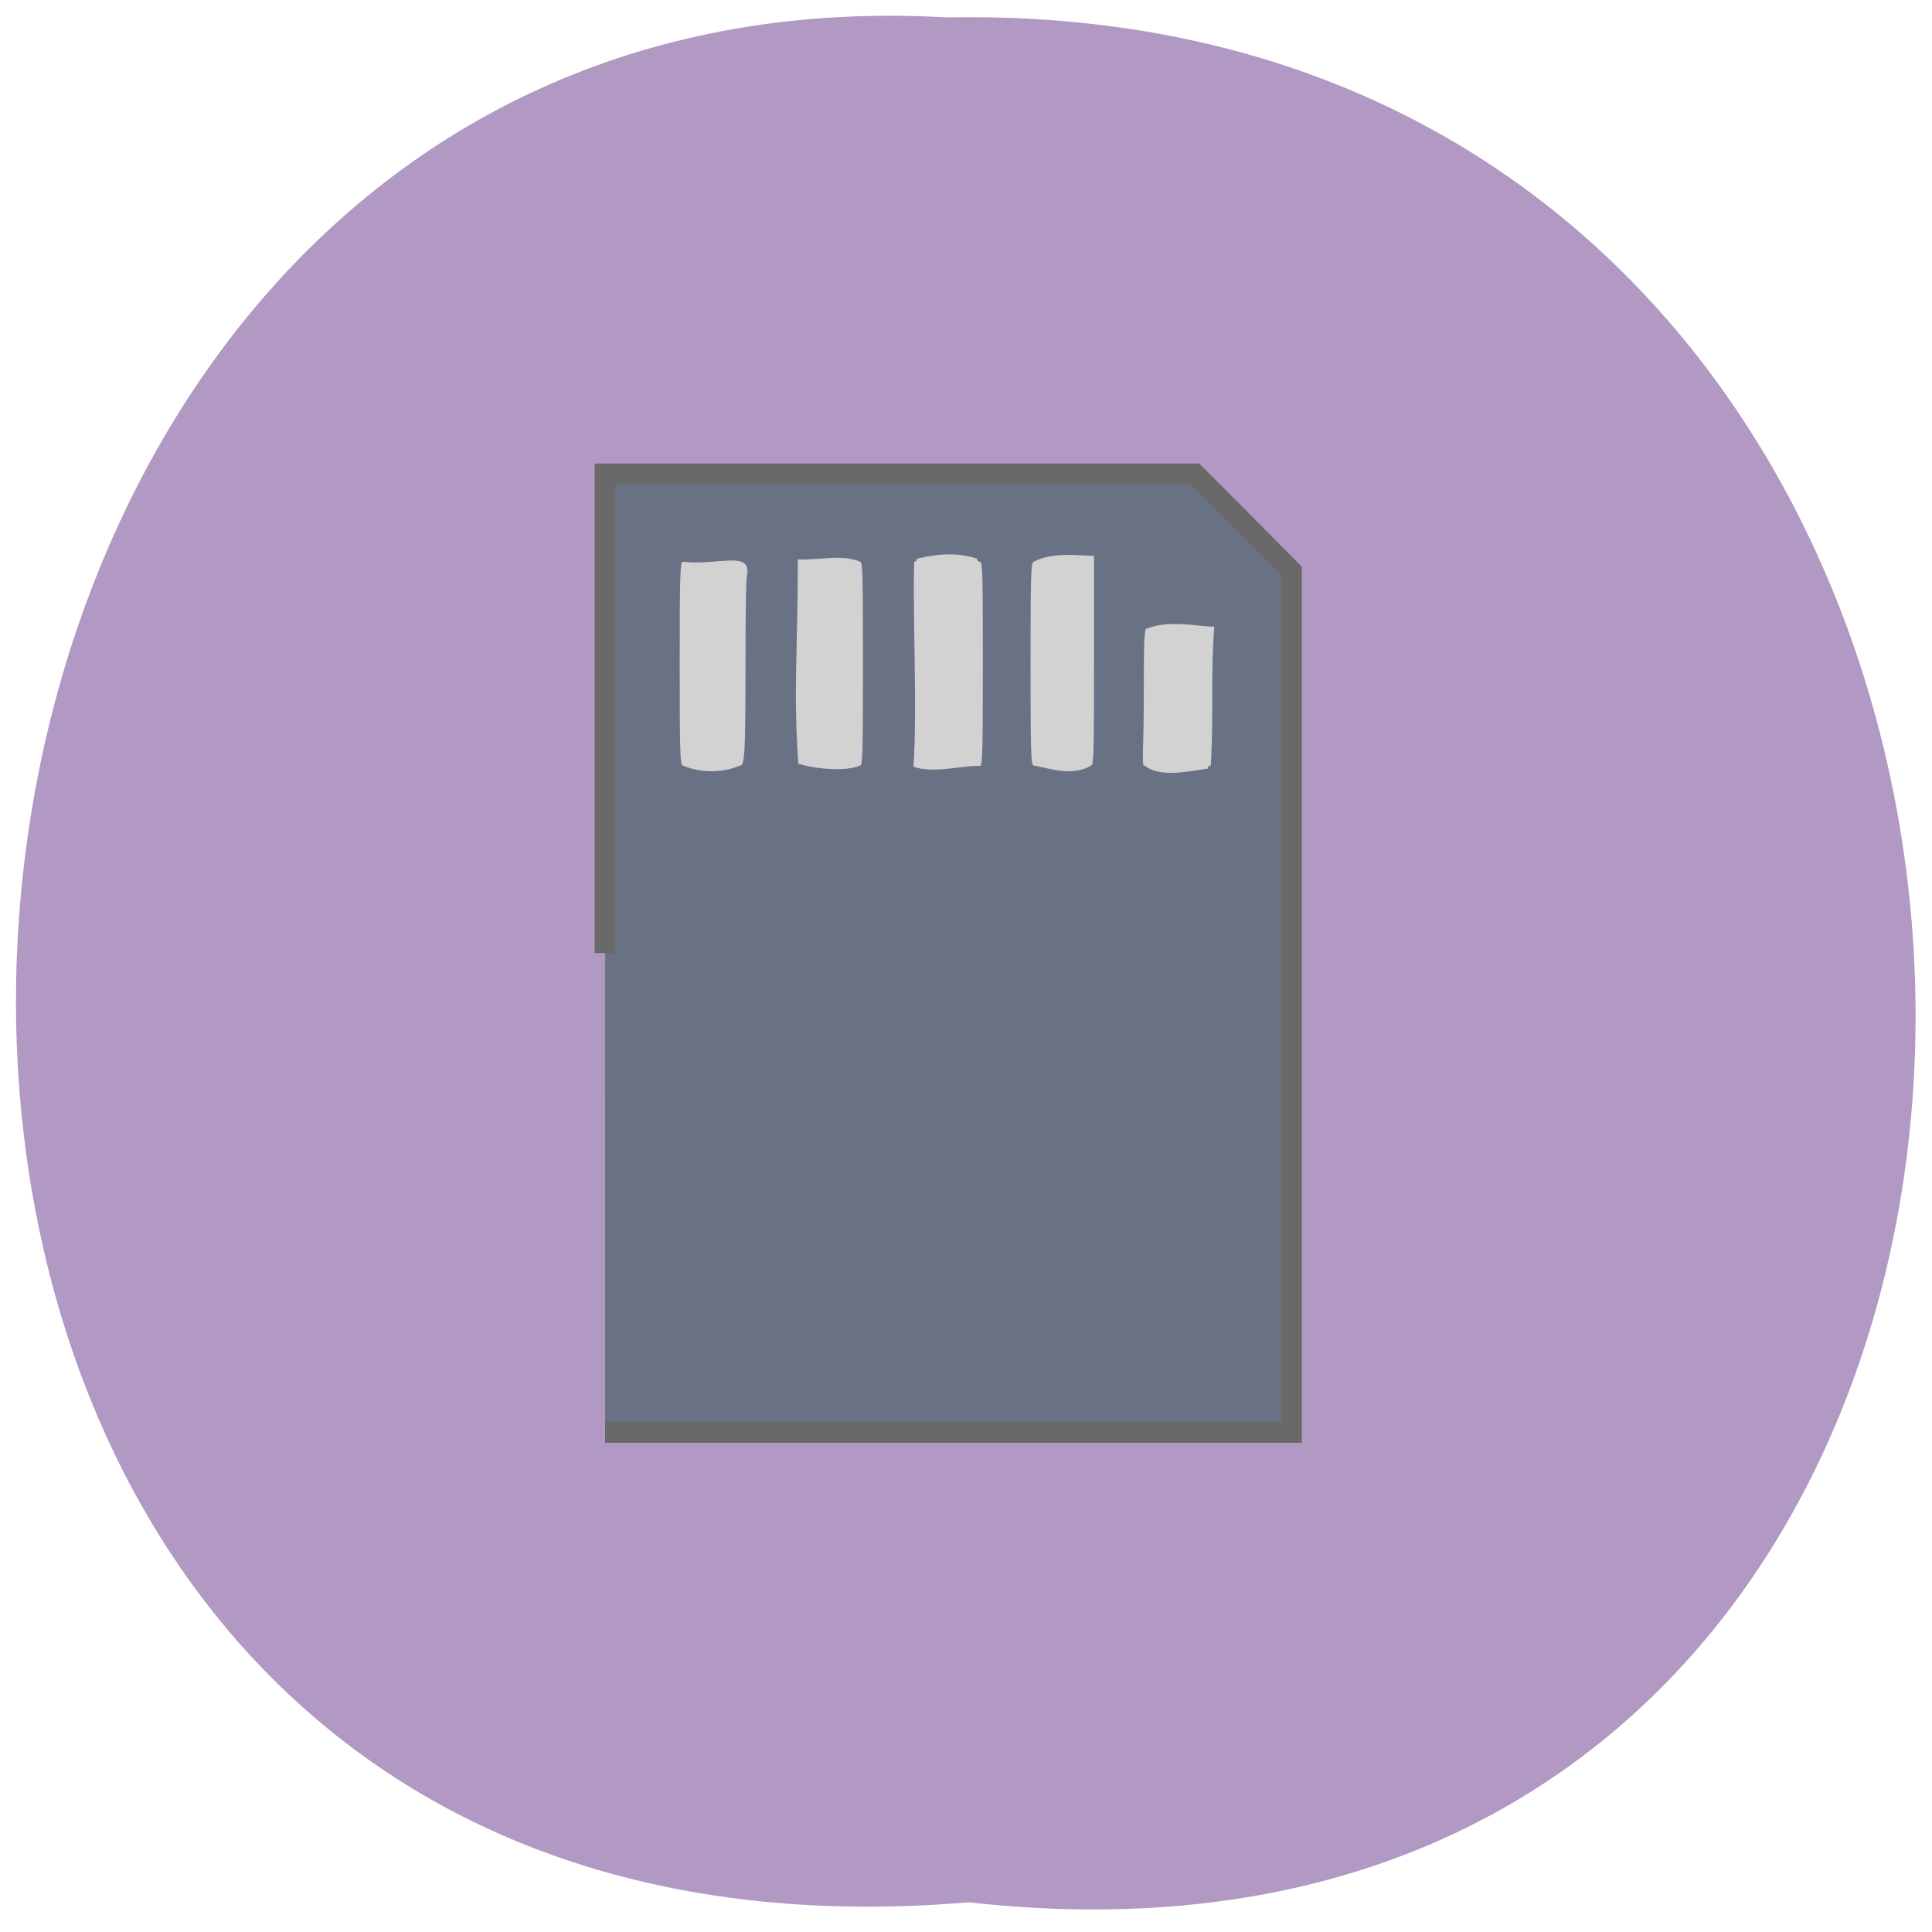 <svg xmlns="http://www.w3.org/2000/svg" viewBox="0 0 32 32"><path d="m 16.05 31.508 c 21.11 2.375 20.82 -31.625 -0.375 -31.22 c -19.715 -1.121 -21.492 33.07 0.375 31.22" fill="#b199c3"/><path d="m 80.37 925.61 v -63.99 h 79.45 l 6.489 6.465 l 6.489 6.496 v 115.05 h -92.42" transform="matrix(0.123 0 0 0.124 0.136 -98.99)" fill="#697184" stroke="#696969" stroke-width="2.795"/><g fill="#d2d2d2" fill-rule="evenodd"><path d="m 11.309 12.68 c -0.043 0 -0.051 -0.207 -0.051 -1.688 c 0 -1.477 0.008 -1.688 0.051 -1.688 c 0.586 0.066 1.109 -0.184 1.07 0.199 c -0.02 0 -0.031 0.5 -0.031 1.434 c 0 1.504 -0.012 1.742 -0.086 1.742 c -0.32 0.137 -0.688 0.117 -0.953 0"/><path d="m 13.223 12.648 c -0.086 -1.199 -0.008 -1.895 -0.008 -3.383 c 0.375 0.016 0.738 -0.09 1.031 0.039 c 0.043 0 0.047 0.211 0.047 1.688 c 0 1.48 -0.004 1.688 -0.047 1.688 c -0.258 0.109 -0.77 0.051 -1.023 -0.031"/><path d="m 15.13 12.699 c 0.066 -1.012 -0.016 -2.453 0.012 -3.395 c 0.027 0 0.047 -0.023 0.047 -0.051 c 0.316 -0.074 0.648 -0.113 0.992 0 c 0 0.027 0.023 0.051 0.051 0.051 c 0.043 0 0.047 0.207 0.047 1.637 c 0 1.434 -0.004 1.746 -0.047 1.746 c -0.258 -0.016 -0.785 0.133 -1.102 0.012"/><path d="m 17.12 12.68 c -0.043 0 -0.051 -0.207 -0.051 -1.688 c 0 -1.477 0.008 -1.688 0.051 -1.688 c 0.309 -0.164 0.746 -0.102 1 -0.098 v 1.738 c 0 1.52 -0.004 1.734 -0.047 1.734 c -0.301 0.191 -0.699 0.047 -0.957 0"/><path d="m 18.949 12.676 c -0.043 0 -0.004 -0.238 -0.004 -1.18 c 0 -0.945 0.008 -1.086 0.051 -1.086 c 0.391 -0.148 0.832 -0.031 1.117 -0.031 c -0.063 0.762 -0.008 1.469 -0.059 2.301 c -0.027 0 -0.051 0.023 -0.051 0.051 c -0.418 0.063 -0.793 0.141 -1.055 -0.055"/></g></svg>